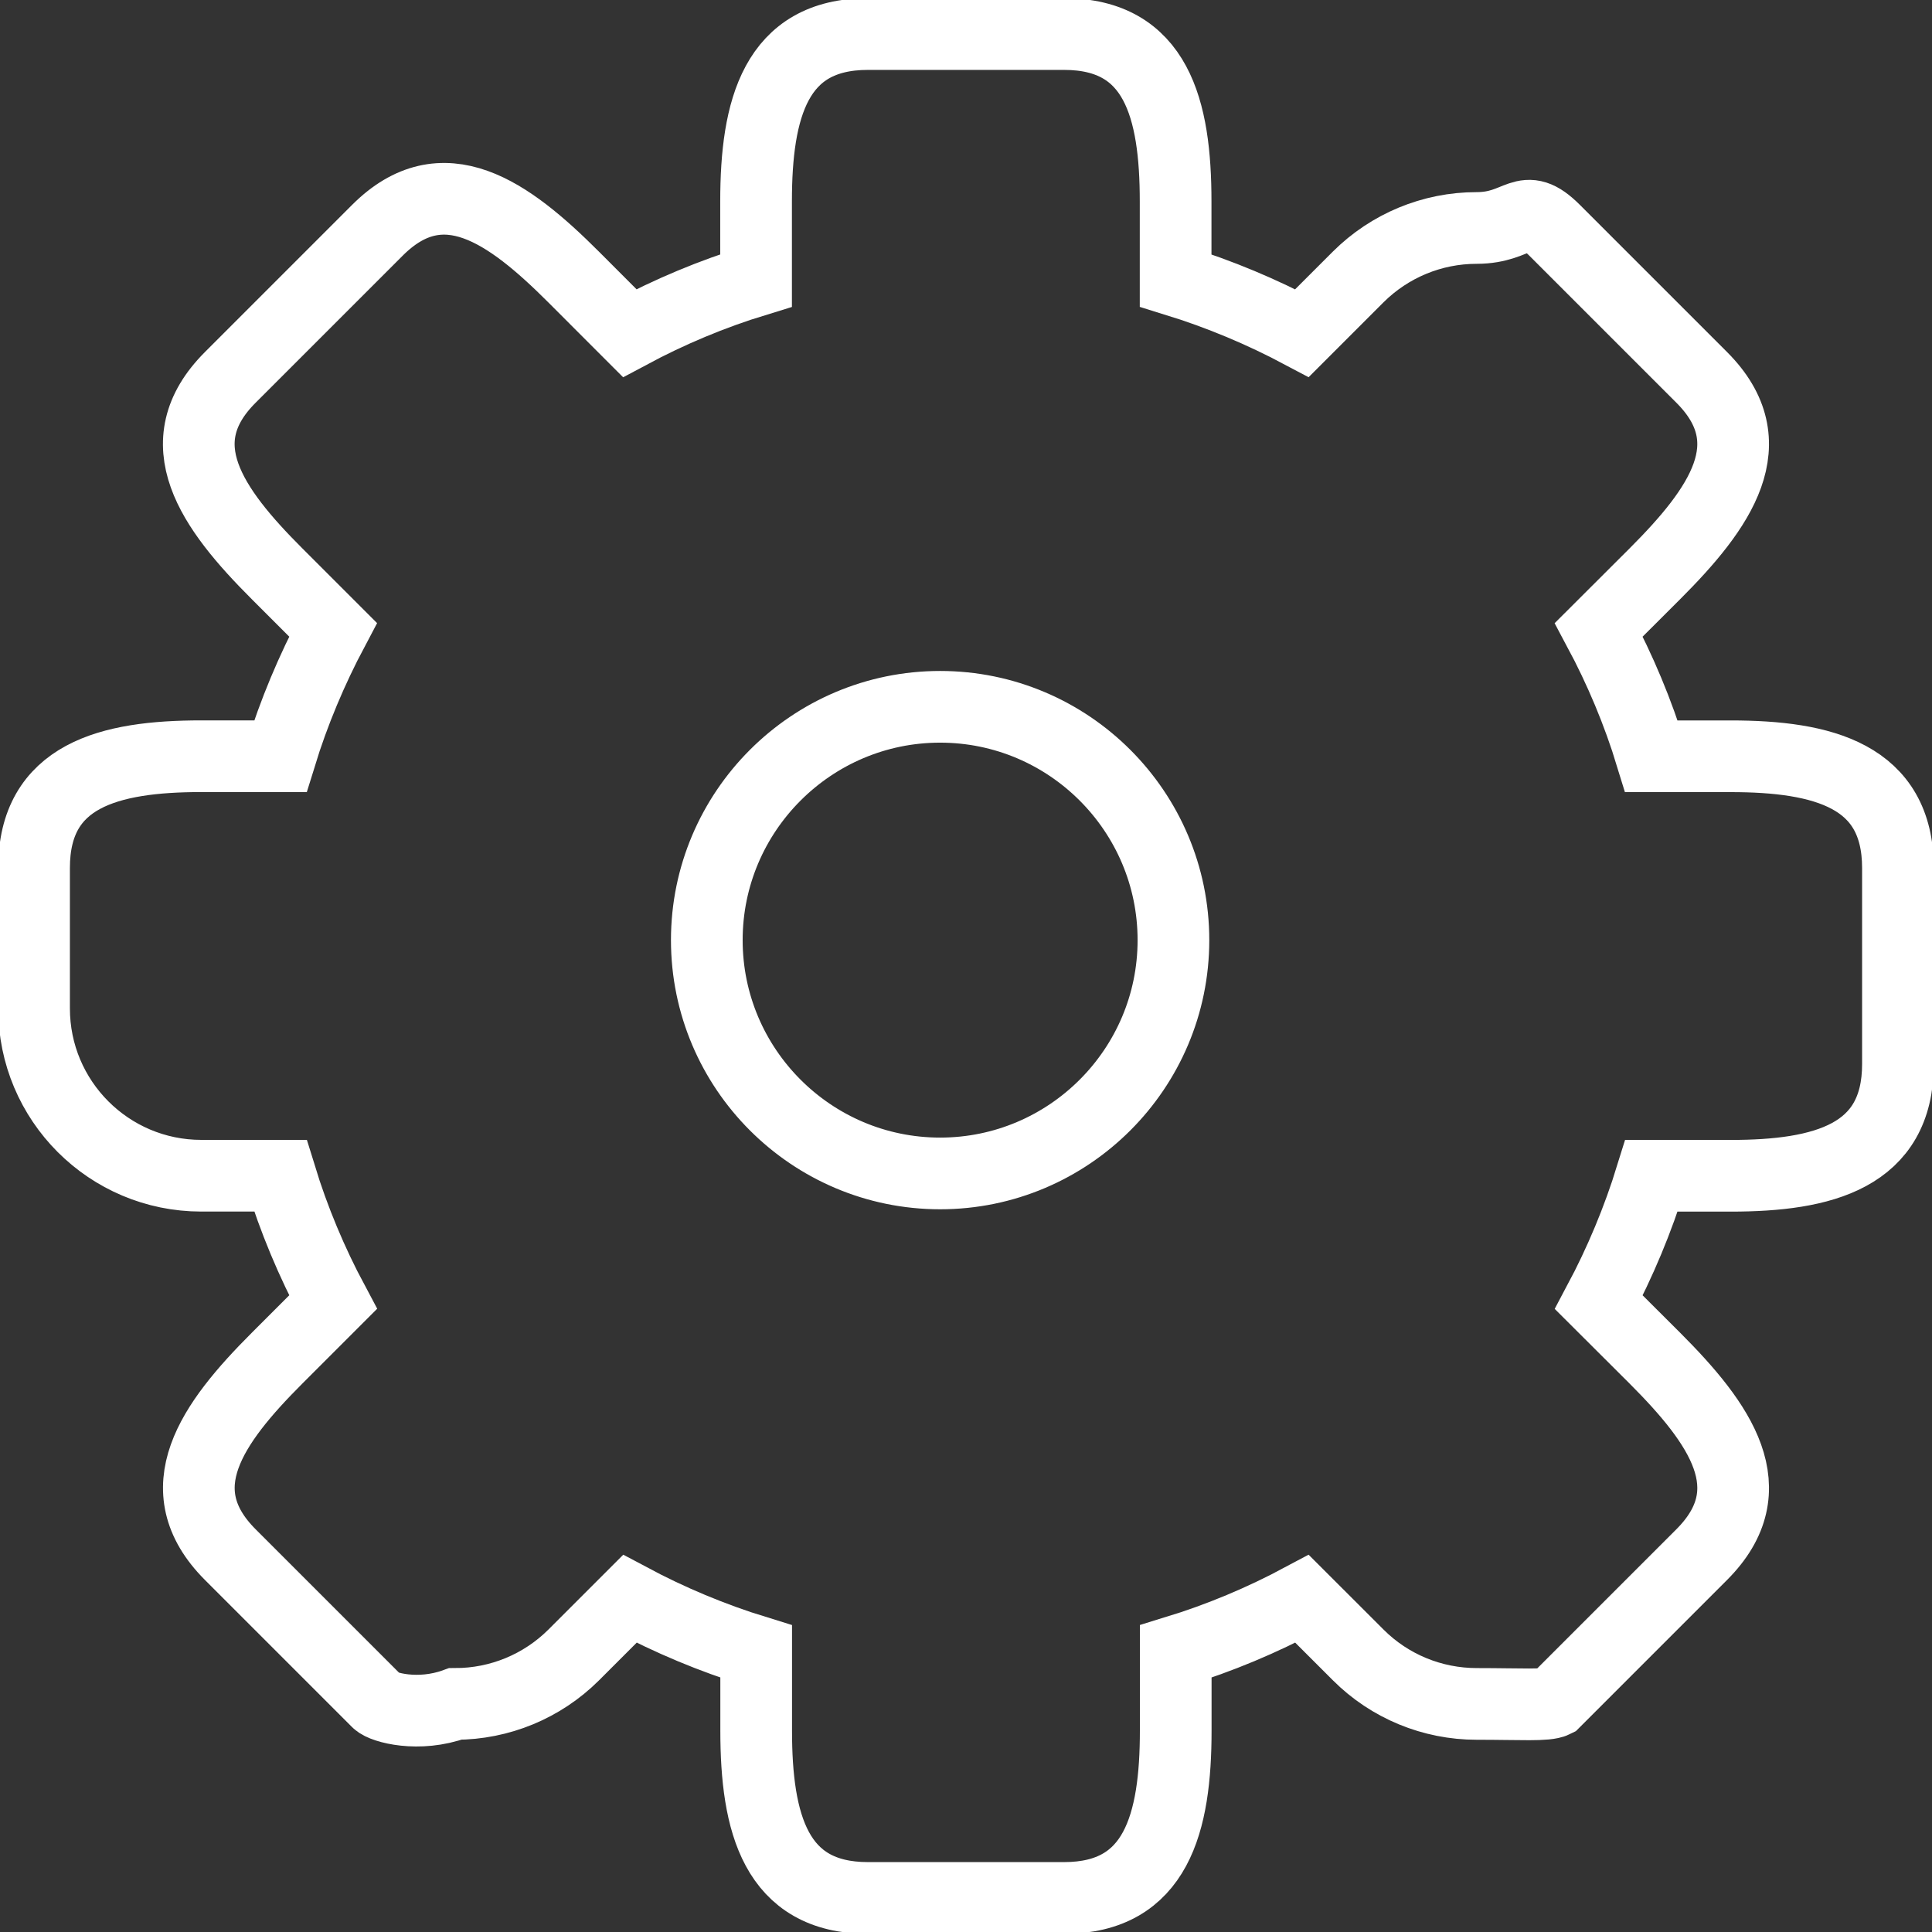 <svg version="1.1" xmlns="http://www.w3.org/2000/svg" xmlns:xlink="http://www.w3.org/1999/xlink" width="38" height="38" viewBox="0 0 38 38"><rect x="0" y="0" width="38" height="38" fill="#333333" stroke="none"/><g id="parametres" ><path id="parametres-stroke" d="M34.039,14.875 C34.039,14.875 32.482,14.875 32.482,14.875 C32.217,14.006 31.868,13.176 31.446,12.387 C31.446,12.387 32.552,11.283 32.552,11.283 C33.835,9.999 34.755,8.708 33.471,7.423 C33.471,7.423 30.577,4.529 30.577,4.529 C29.960,3.912 29.915,4.484 29.042,4.484 C29.042,4.484 29.042,4.484 29.042,4.484 C28.168,4.484 27.333,4.831 26.714,5.447 C26.714,5.447 25.609,6.552 25.609,6.552 C24.821,6.133 23.991,5.784 23.123,5.516 C23.123,5.516 23.123,3.960 23.123,3.960 C23.123,2.142 22.747,0.670 20.930,0.670 C20.930,0.670 17.070,0.670 17.070,0.670 C15.252,0.670 14.871,2.142 14.871,3.960 C14.871,3.960 14.871,5.516 14.871,5.516 C14.004,5.781 13.173,6.130 12.385,6.552 C12.385,6.552 11.281,5.447 11.281,5.447 C9.996,4.162 8.708,3.244 7.423,4.529 C7.423,4.529 4.529,7.423 4.529,7.423 C3.244,8.707 4.161,9.998 5.446,11.282 C5.446,11.282 6.550,12.386 6.550,12.386 C6.131,13.176 5.781,14.006 5.514,14.874 C5.514,14.874 3.960,14.874 3.960,14.874 C2.142,14.874 0.670,15.252 0.670,17.070 C0.670,17.070 0.670,19.835 0.670,19.835 C0.670,21.651 2.142,23.125 3.960,23.125 C3.960,23.125 5.515,23.125 5.515,23.125 C5.781,23.992 6.130,24.824 6.551,25.612 C6.551,25.612 5.446,26.717 5.446,26.717 C4.162,28.001 3.246,29.292 4.529,30.577 C4.529,30.577 7.423,33.471 7.423,33.471 C7.536,33.584 8.232,33.778 8.955,33.514 C8.955,33.514 8.955,33.514 8.955,33.514 C9.829,33.514 10.665,33.167 11.282,32.553 C11.282,32.553 12.388,31.447 12.388,31.447 C13.175,31.867 14.006,32.216 14.873,32.483 C14.873,32.483 14.873,34.040 14.873,34.040 C14.873,35.856 15.252,37.330 17.070,37.330 C17.070,37.330 20.930,37.330 20.930,37.330 C22.747,37.330 23.125,35.856 23.125,34.040 C23.125,34.040 23.125,32.483 23.125,32.483 C23.993,32.217 24.823,31.868 25.610,31.447 C25.610,31.447 26.717,32.553 26.717,32.553 C27.333,33.169 28.171,33.514 29.045,33.514 C29.918,33.514 30.418,33.551 30.577,33.471 C30.577,33.471 33.471,30.577 33.471,30.577 C34.755,29.292 33.836,28.002 32.553,26.717 C32.553,26.717 31.447,25.614 31.447,25.614 C31.868,24.824 32.216,23.992 32.483,23.126 C32.483,23.126 34.040,23.126 34.040,23.126 C35.858,23.126 37.330,22.746 37.330,20.930 C37.330,20.930 37.330,17.070 37.330,17.070 C37.329,15.254 35.856,14.875 34.039,14.875 zM18.491,23.080 C15.961,23.080 13.902,21.022 13.902,18.491 C13.902,15.961 15.961,13.902 18.491,13.902 C21.022,13.902 23.080,15.961 23.080,18.491 C23.080,21.022 21.022,23.080 18.491,23.080 z" fill="none" stroke="#FFFFFF" stroke-width="1.41" /></g></svg>